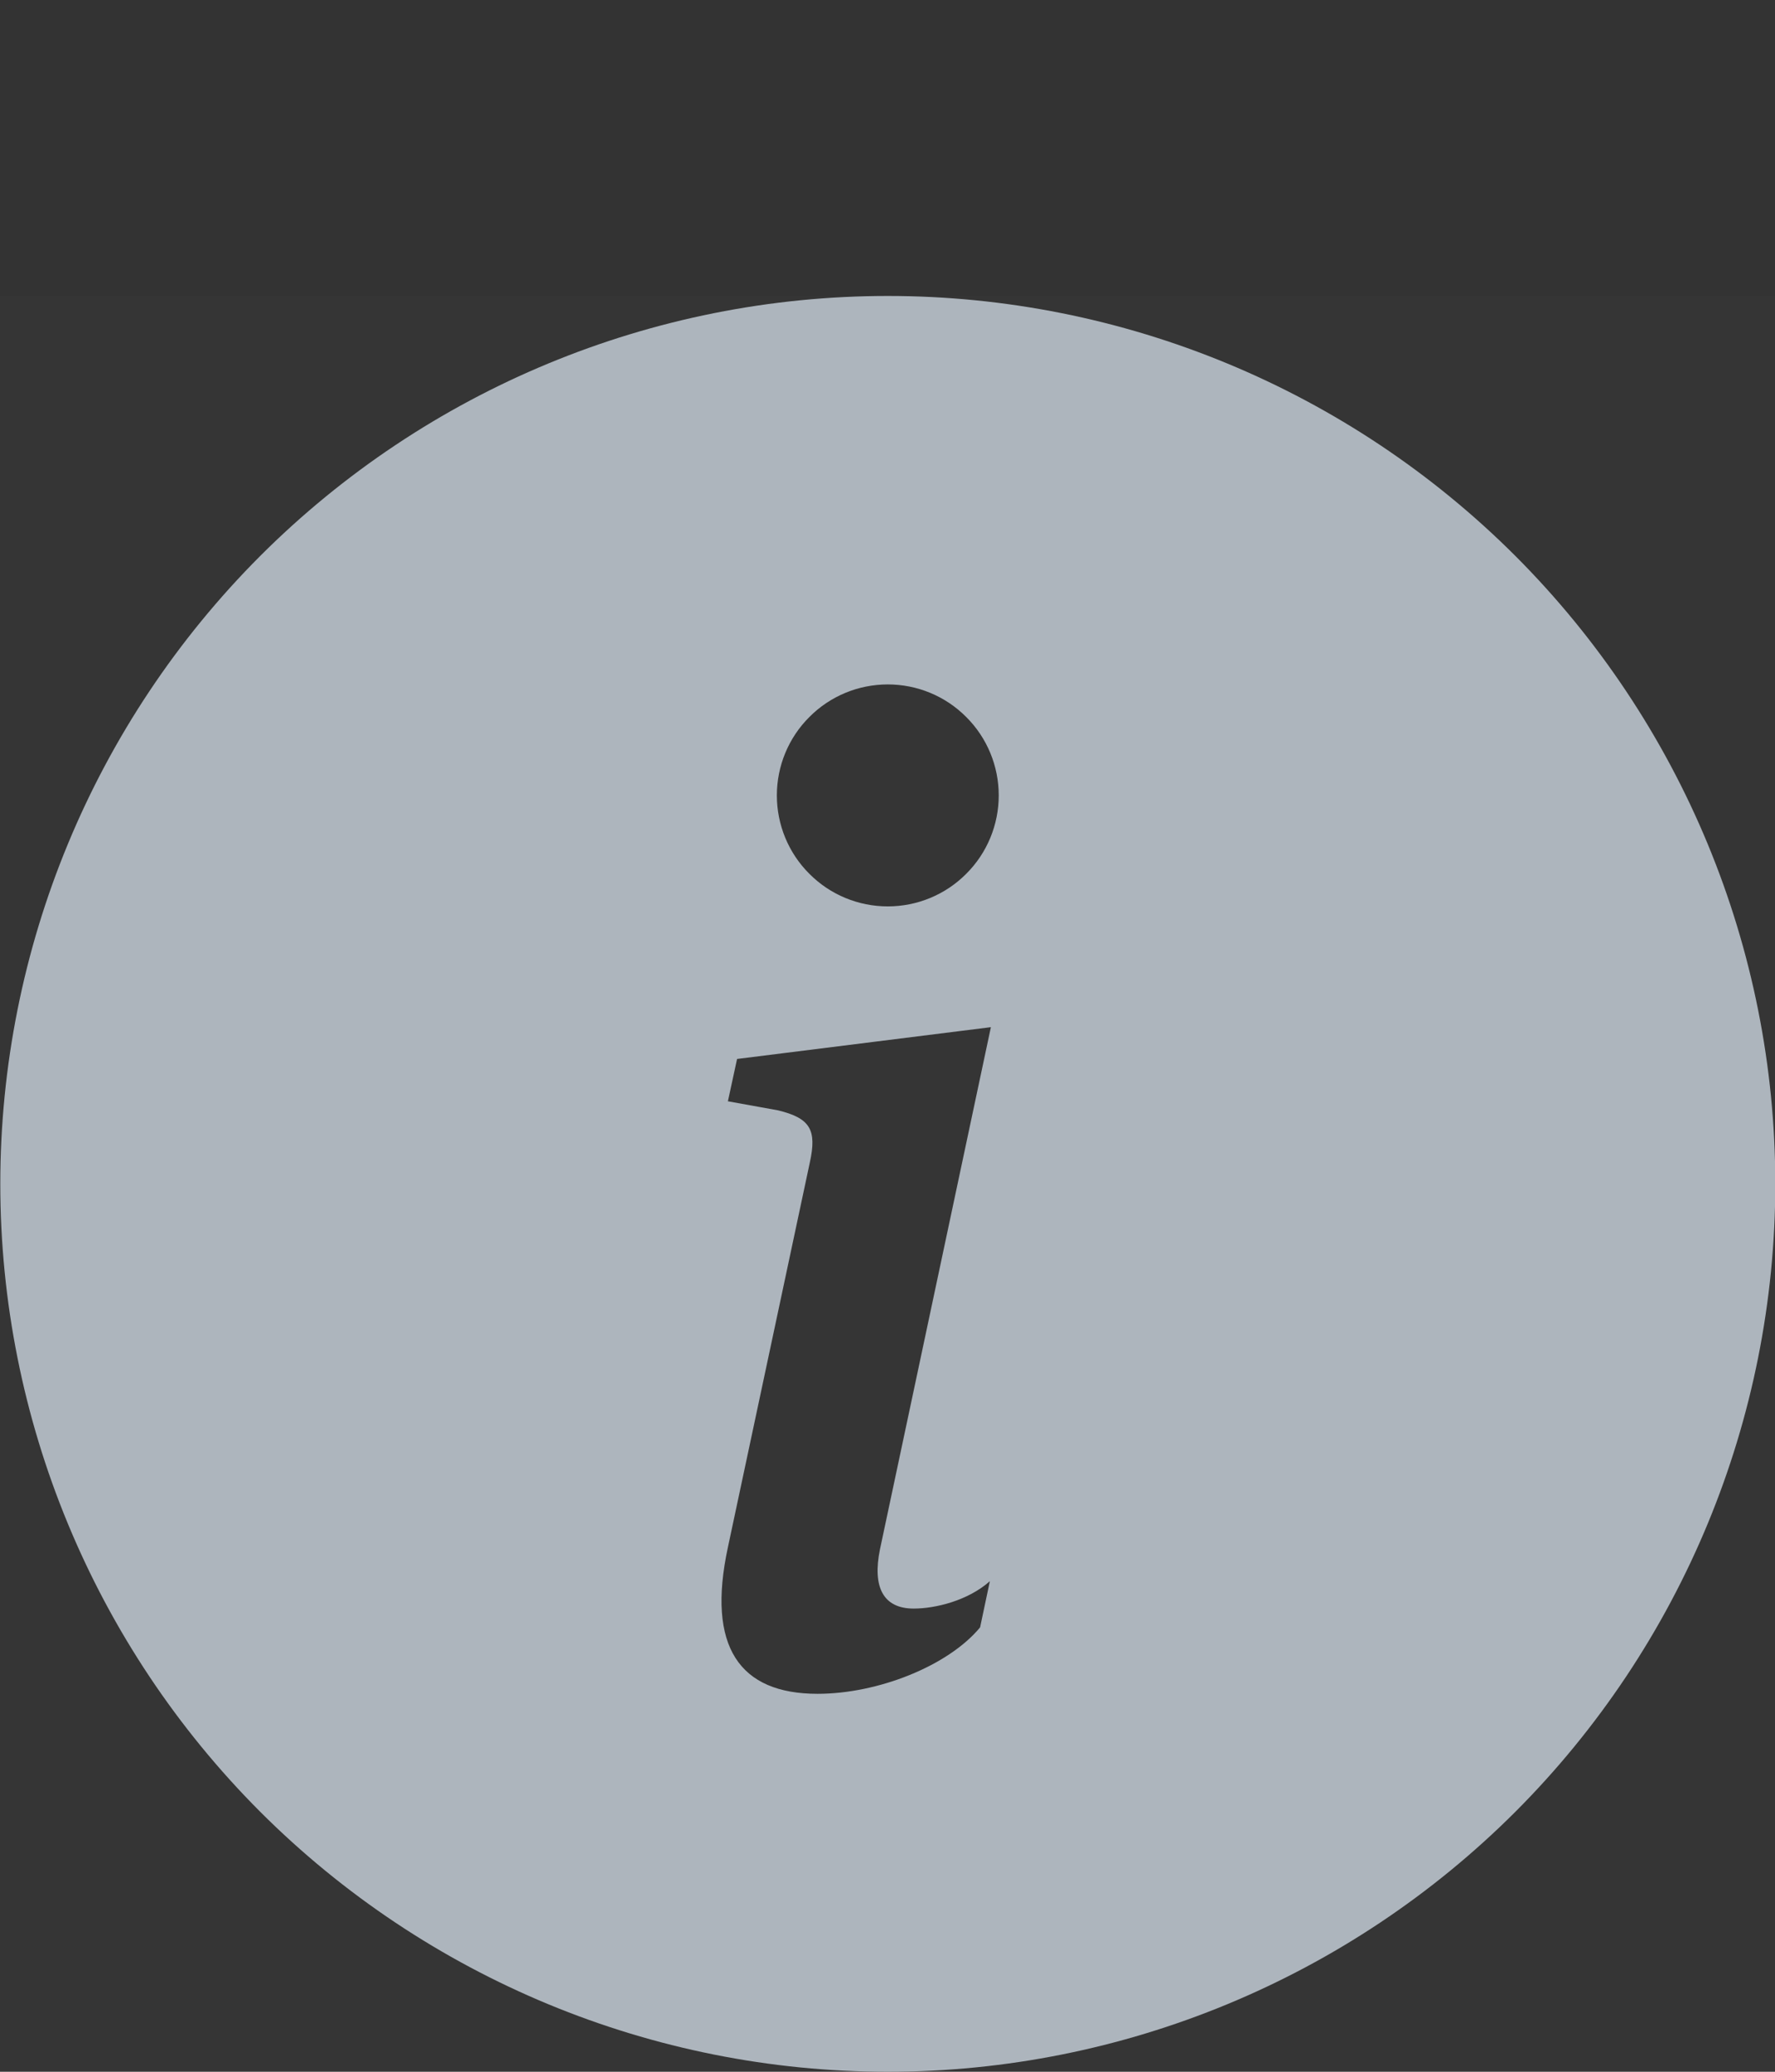 <svg width="12" height="14" viewBox="0 0 12 14" fill="none" xmlns="http://www.w3.org/2000/svg">
    <rect x="0" y="0" width="12" height="14" fill="#333333" stroke="none"/>
    <g clip-path="url(#clip0_3354_115841)">
    <rect width="12" height="12" transform="translate(0 2)" fill="white" fill-opacity="0.01"/>
    <path d="M6.002 14C7.593 14 9.119 13.368 10.245 12.243C11.37 11.117 12.002 9.591 12.002 8C12.002 6.409 11.37 4.883 10.245 3.757C9.119 2.632 7.593 2 6.002 2C4.411 2 2.885 2.632 1.759 3.757C0.634 4.883 0.002 6.409 0.002 8C0.002 9.591 0.634 11.117 1.759 12.243C2.885 13.368 4.411 14 6.002 14ZM6.699 6.941L5.949 10.47C5.897 10.725 5.971 10.87 6.177 10.87C6.323 10.87 6.543 10.817 6.692 10.685L6.626 10.997C6.411 11.257 5.936 11.446 5.527 11.446C5 11.446 4.776 11.129 4.921 10.456L5.475 7.855C5.523 7.636 5.479 7.556 5.259 7.503L4.921 7.442L4.983 7.156L6.7 6.941H6.699ZM6.002 6.125C5.803 6.125 5.612 6.046 5.472 5.905C5.331 5.765 5.252 5.574 5.252 5.375C5.252 5.176 5.331 4.985 5.472 4.845C5.612 4.704 5.803 4.625 6.002 4.625C6.201 4.625 6.392 4.704 6.532 4.845C6.673 4.985 6.752 5.176 6.752 5.375C6.752 5.574 6.673 5.765 6.532 5.905C6.392 6.046 6.201 6.125 6.002 6.125Z" fill="#ADB5BD"/>
    </g>
    <defs>
    <clipPath id="clip0_3354_115841">
    <rect width="12" height="12" fill="white" transform="translate(0 2)"/>
    </clipPath>
    </defs>
</svg>